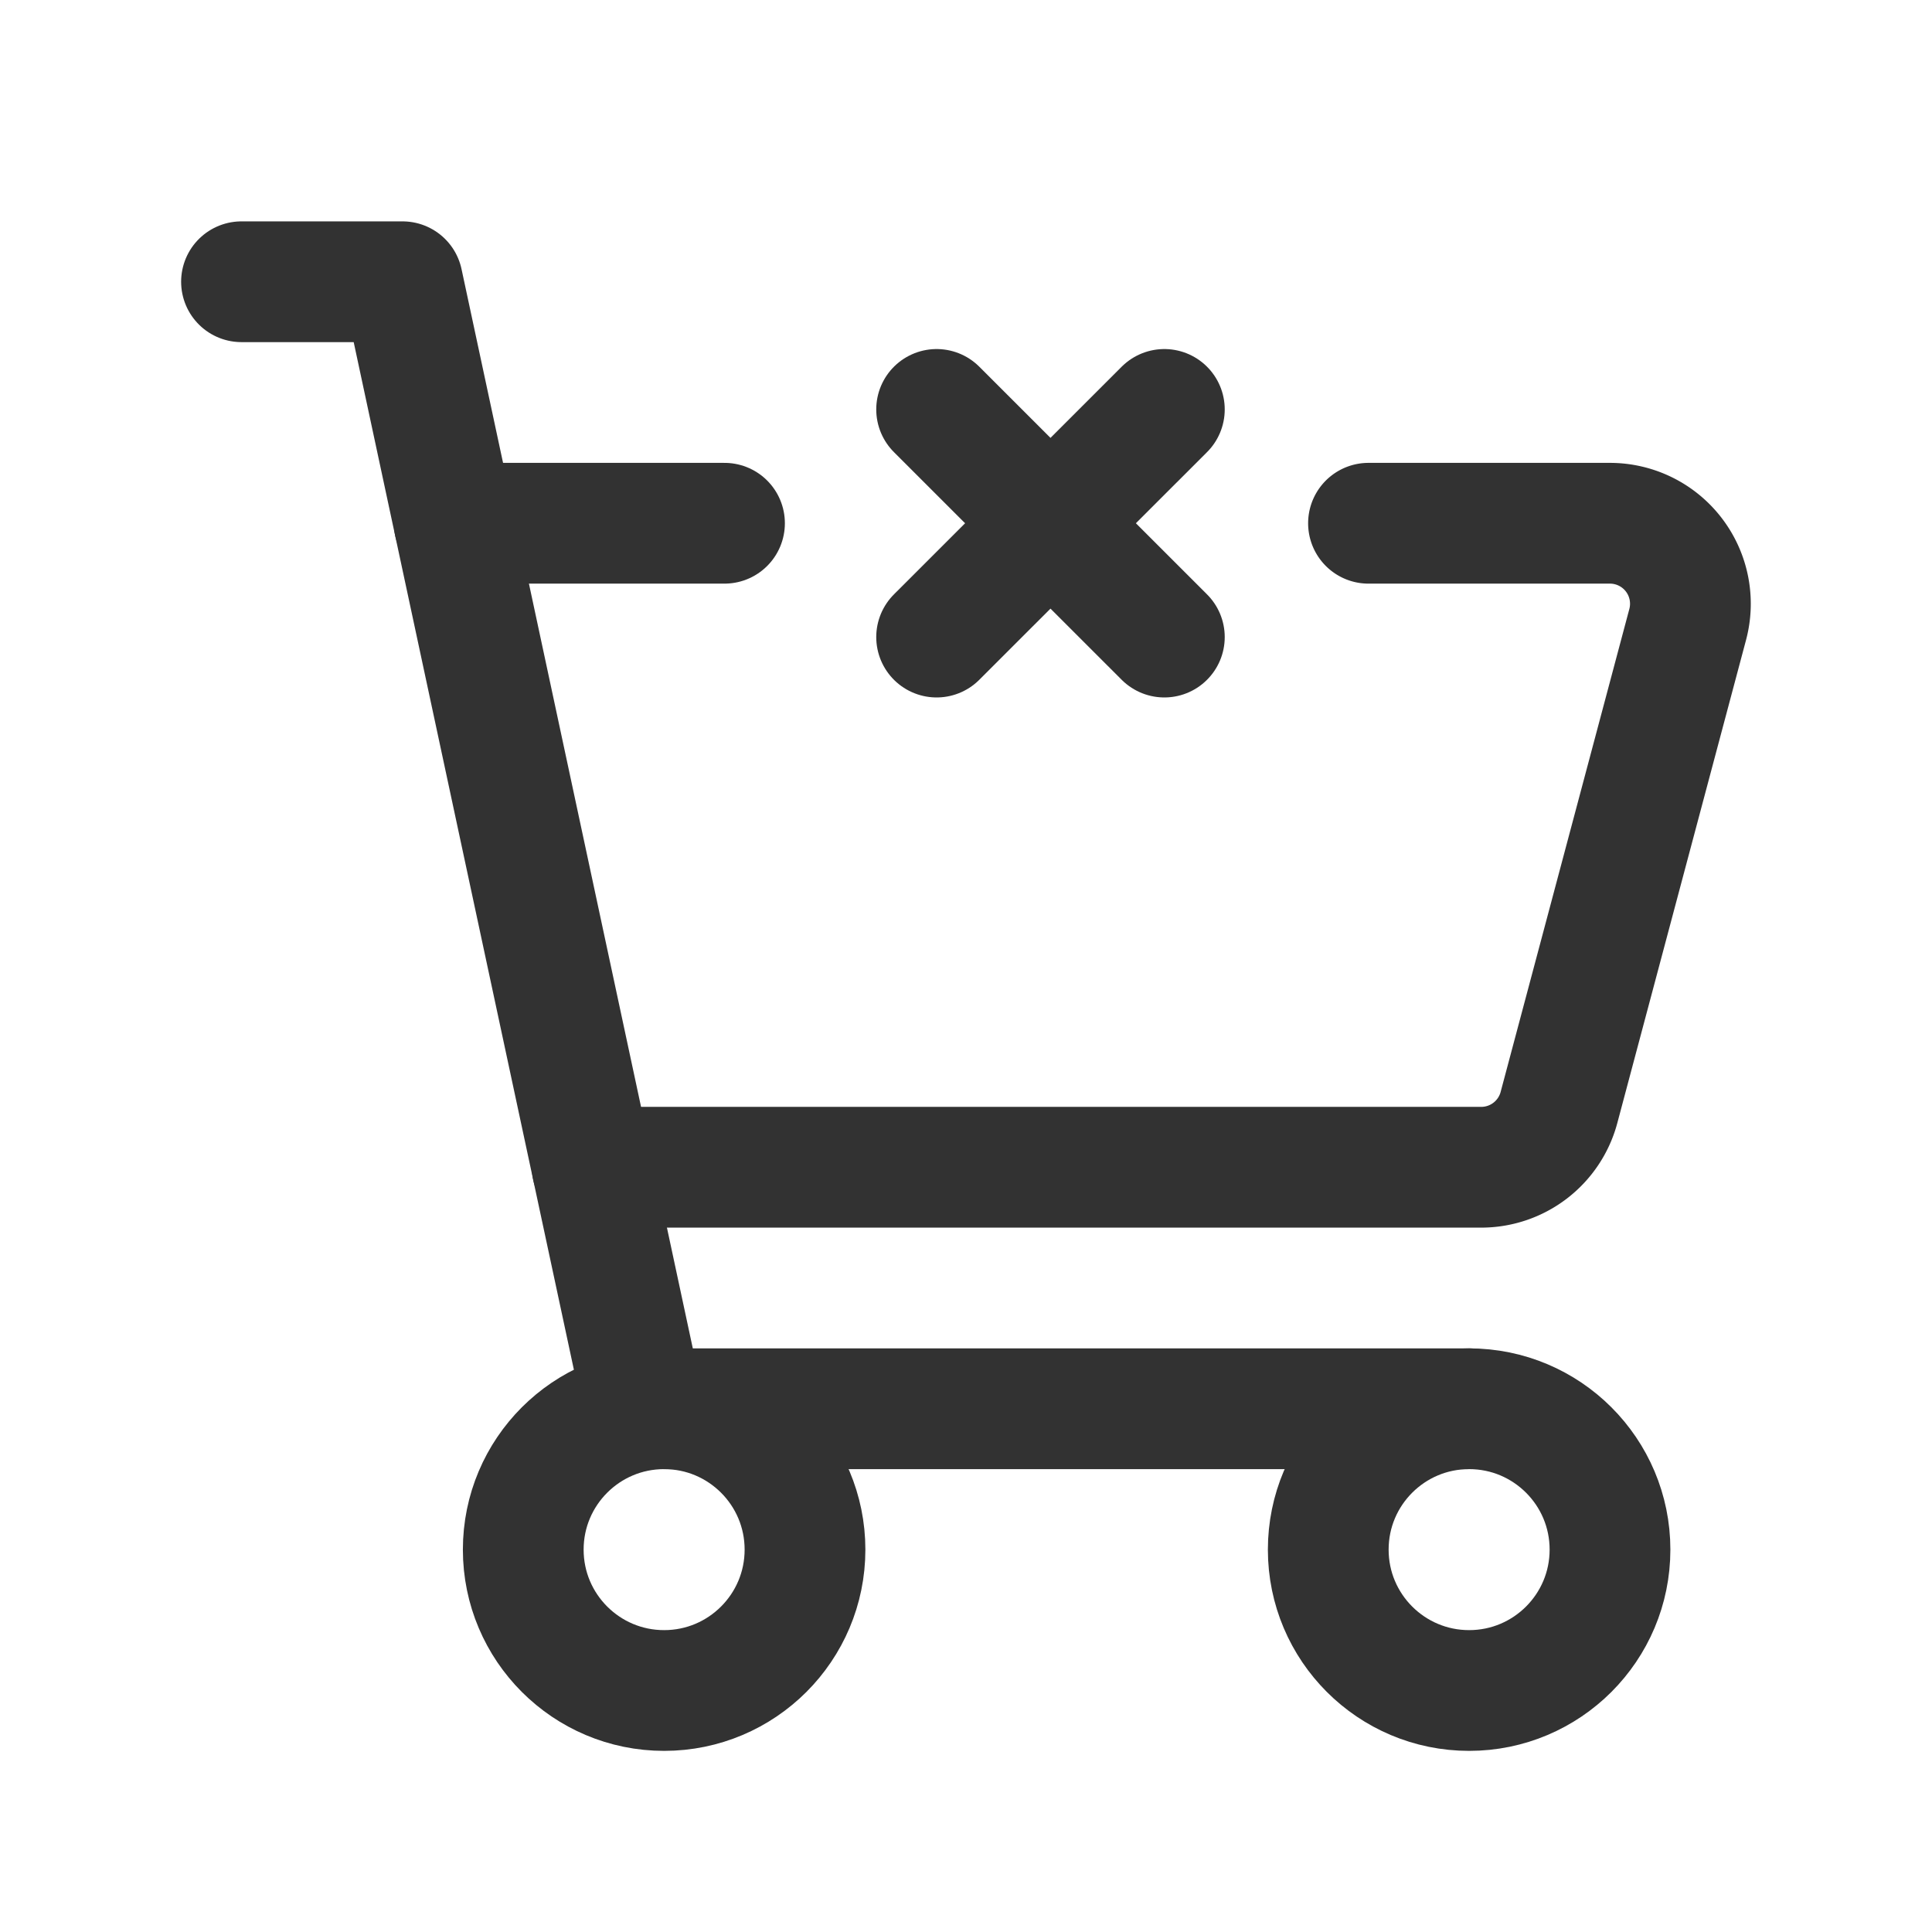 <svg xmlns="http://www.w3.org/2000/svg" viewBox="0 0 24 24"><polyline points="8 17.5 5 3.5 3 3.5" fill="none" stroke="#323232" stroke-linecap="round" stroke-linejoin="round" stroke-width="1.5"/><line x1="8.25" y1="17.5" x2="18.25" y2="17.5" fill="none" stroke="#323232" stroke-linecap="round" stroke-linejoin="round" stroke-width="1.5"/><circle cx="18.25" cy="19.25" r="1.75" fill="none" stroke="#323232" stroke-linecap="round" stroke-linejoin="round" stroke-width="1.5"/><circle cx="8.25" cy="19.25" r="1.75" fill="none" stroke="#323232" stroke-linecap="round" stroke-linejoin="round" stroke-width="1.5"/><path d="M17,6.5h2.999a1,1,0,0,1,.966,1.258l-1.599,6A1,1,0,0,1,18.4,14.5l-11.043,0" fill="none" stroke="#323232" stroke-linecap="round" stroke-linejoin="round" stroke-width="1.5"/><path d="M9,6.5l-3.357 0" fill="none" stroke="#323232" stroke-linecap="round" stroke-linejoin="round" stroke-width="1.5"/><line x1="11.635" y1="5.086" x2="14.464" y2="7.914" fill="none" stroke="#323232" stroke-linecap="round" stroke-linejoin="round" stroke-width="1.5"/><line x1="11.635" y1="7.914" x2="14.464" y2="5.086" fill="none" stroke="#323232" stroke-linecap="round" stroke-linejoin="round" stroke-width="1.5"/></svg>
